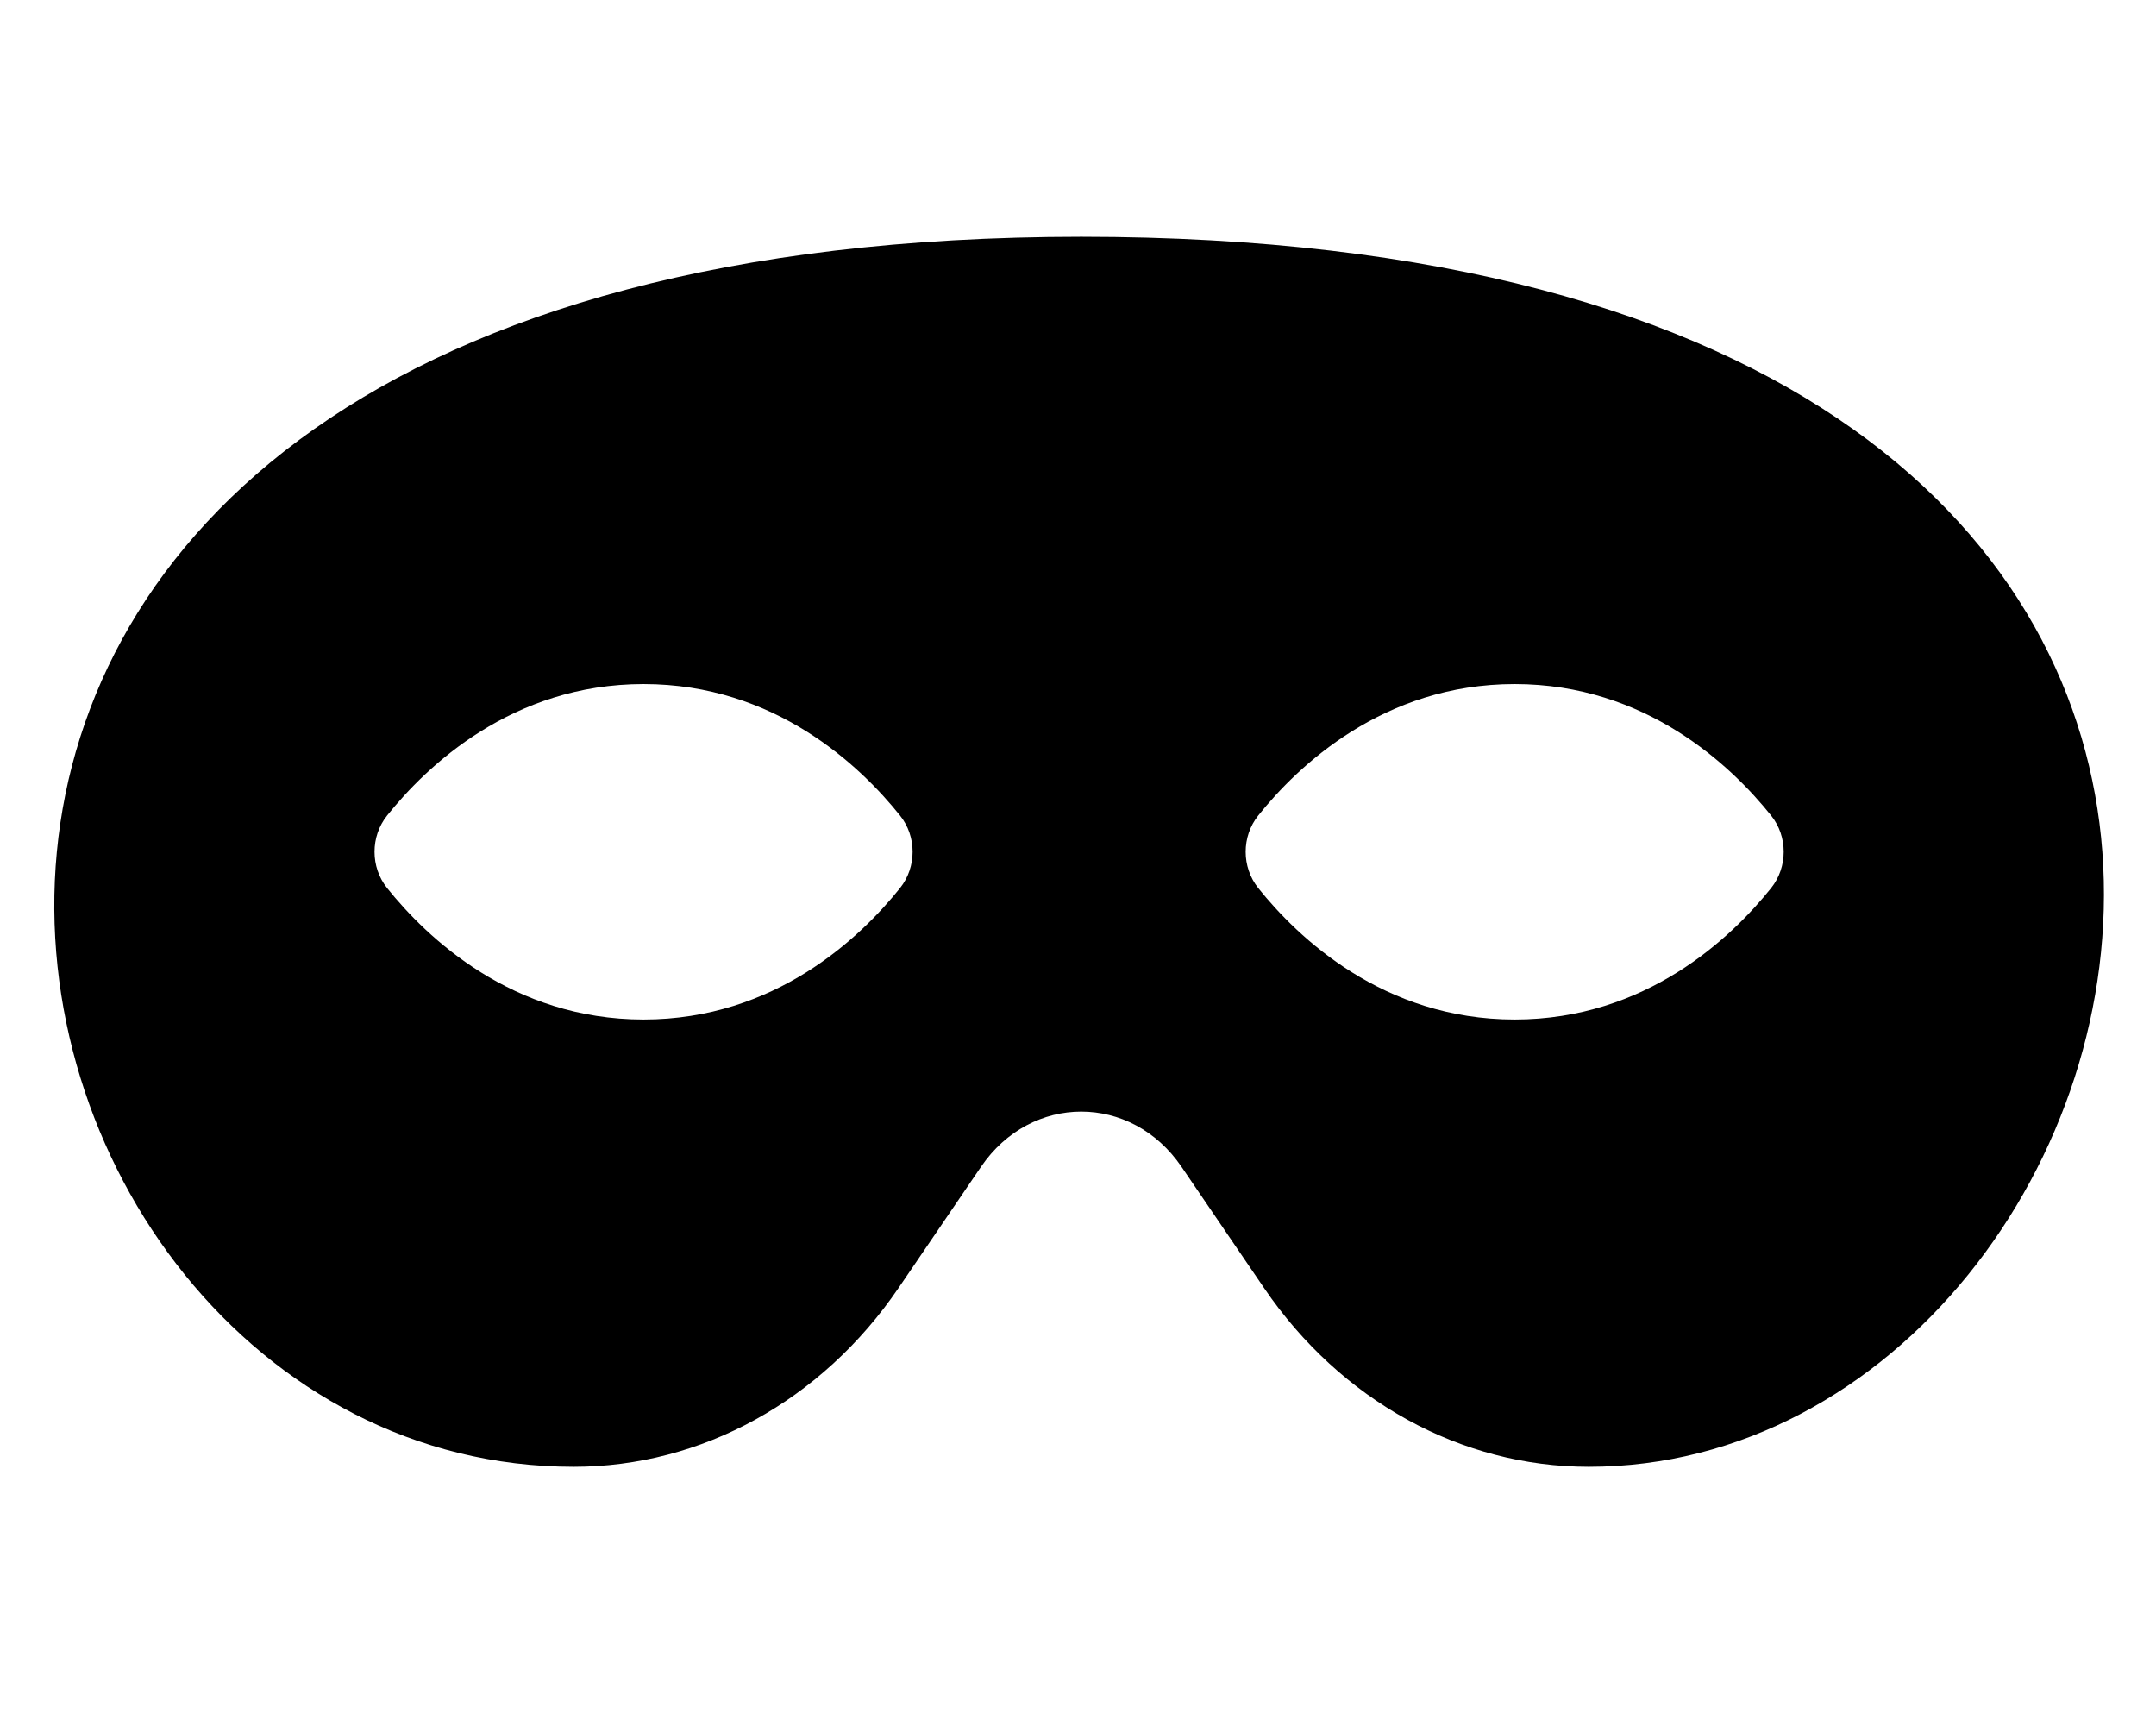 <svg width="39" height="31" viewBox="0 0 39 31" fill="none" xmlns="http://www.w3.org/2000/svg">
<g clip-path="url(#clip0_201_4849)">
<path d="M19.559 4.282C-6.081 4.282 -1.156 26.527 10.379 26.527C12.691 26.527 14.867 25.329 16.255 23.291L17.745 21.102C18.652 19.77 20.466 19.77 21.373 21.102L22.864 23.291C24.251 25.329 26.427 26.527 28.739 26.527C39.738 26.527 45.575 4.282 19.559 4.282ZM11.642 18.438C9.263 18.438 7.716 16.951 7.002 16.06C6.699 15.681 6.699 15.128 7.002 14.749C7.716 13.857 9.262 12.371 11.642 12.371C14.021 12.371 15.567 13.857 16.281 14.749C16.584 15.127 16.584 15.681 16.281 16.06C15.567 16.952 14.02 18.438 11.642 18.438ZM27.399 18.438C25.02 18.438 23.473 16.951 22.76 16.06C22.457 15.681 22.457 15.128 22.76 14.749C23.473 13.857 25.02 12.371 27.399 12.371C29.778 12.371 31.324 13.857 32.038 14.749C32.341 15.127 32.341 15.681 32.038 16.06C31.324 16.952 29.777 18.438 27.399 18.438Z" fill="black"/>
</g>
<defs>
<clipPath id="clip0_201_4849">
<rect width="37.076" height="29.661" fill="white" transform="translate(0.982 0.574)"/>
</clipPath>
</defs>
</svg>
